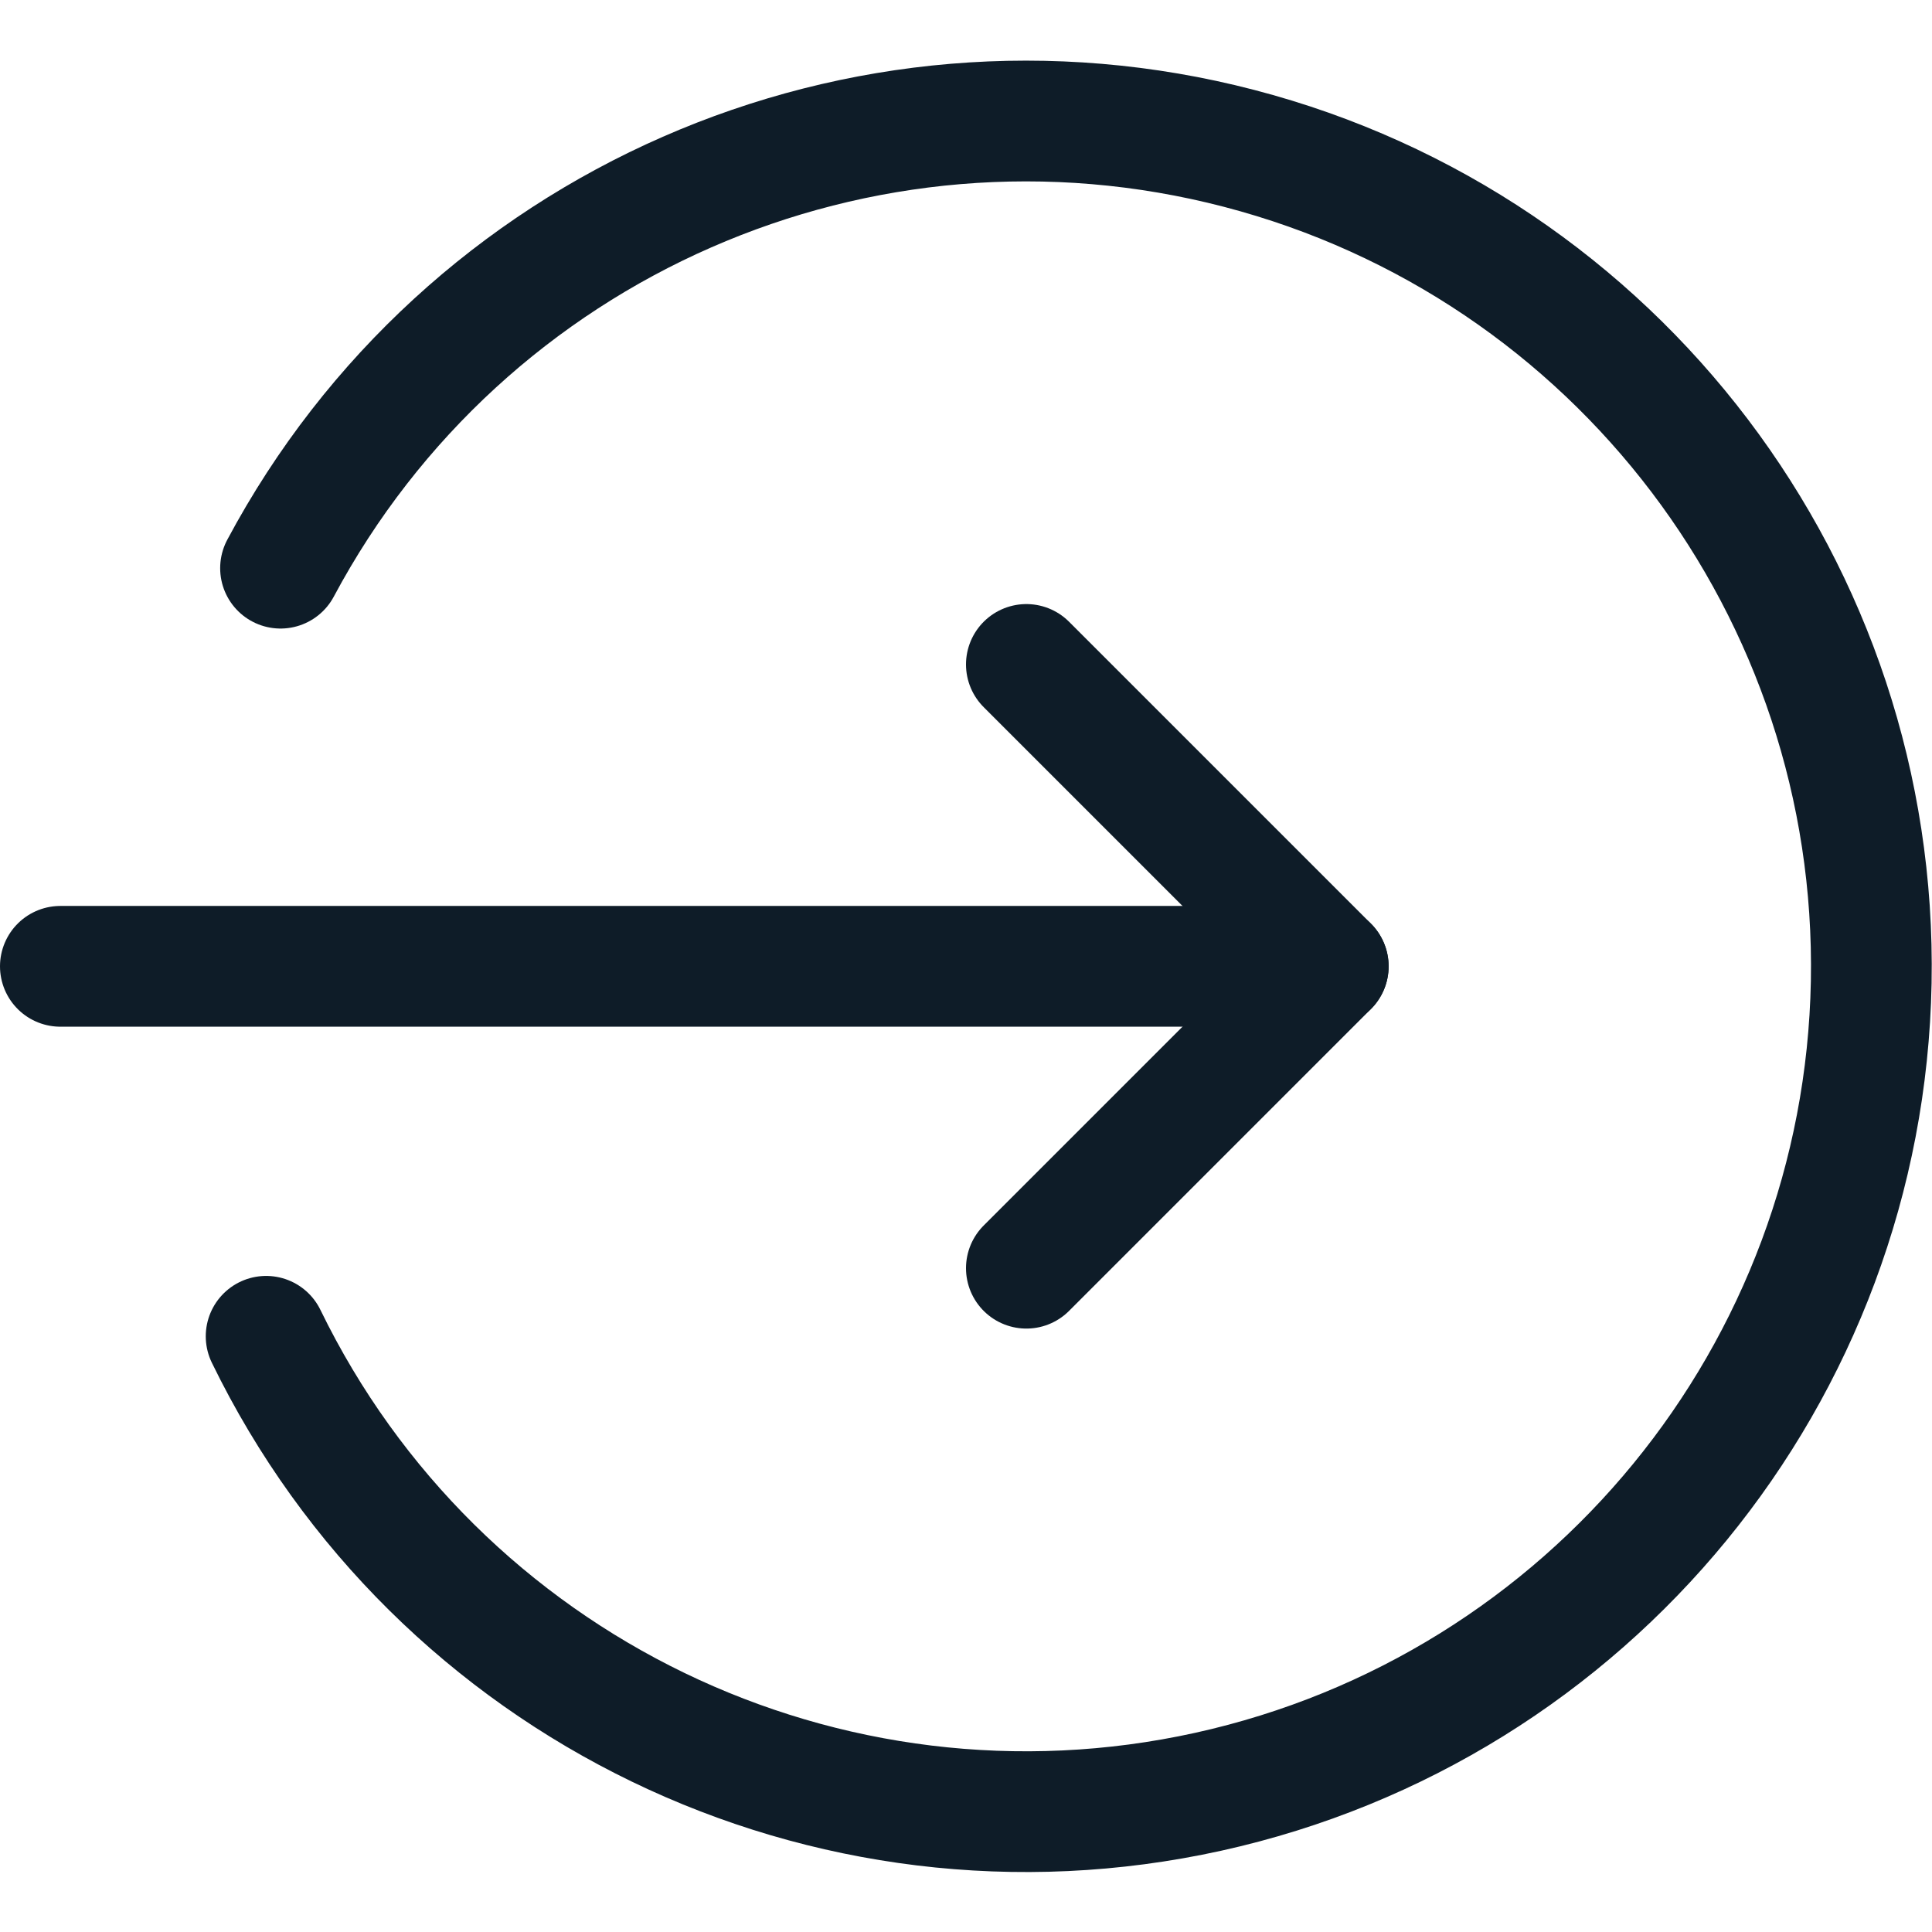 <svg width="24" height="24" viewBox="0 0 24 24" fill="none" xmlns="http://www.w3.org/2000/svg">
<path d="M0.75 12.004H16.5" stroke="#0E1C28" stroke-width="1.5" stroke-linecap="round" stroke-linejoin="round"/>
<path d="M12.75 15.754L16.5 12.004L12.75 8.254" stroke="#0E1C28" stroke-width="1.5" stroke-linecap="round" stroke-linejoin="round"/>
<path d="M3.306 16.6C5.43 20.964 10.269 23.303 15.009 22.258C19.748 21.212 23.154 17.054 23.245 12.201C23.336 7.348 20.089 3.066 15.392 1.843C10.694 0.62 5.771 2.777 3.485 7.058" stroke="#0E1C28" stroke-width="1.5" stroke-linecap="round" stroke-linejoin="round"/>
</svg>
